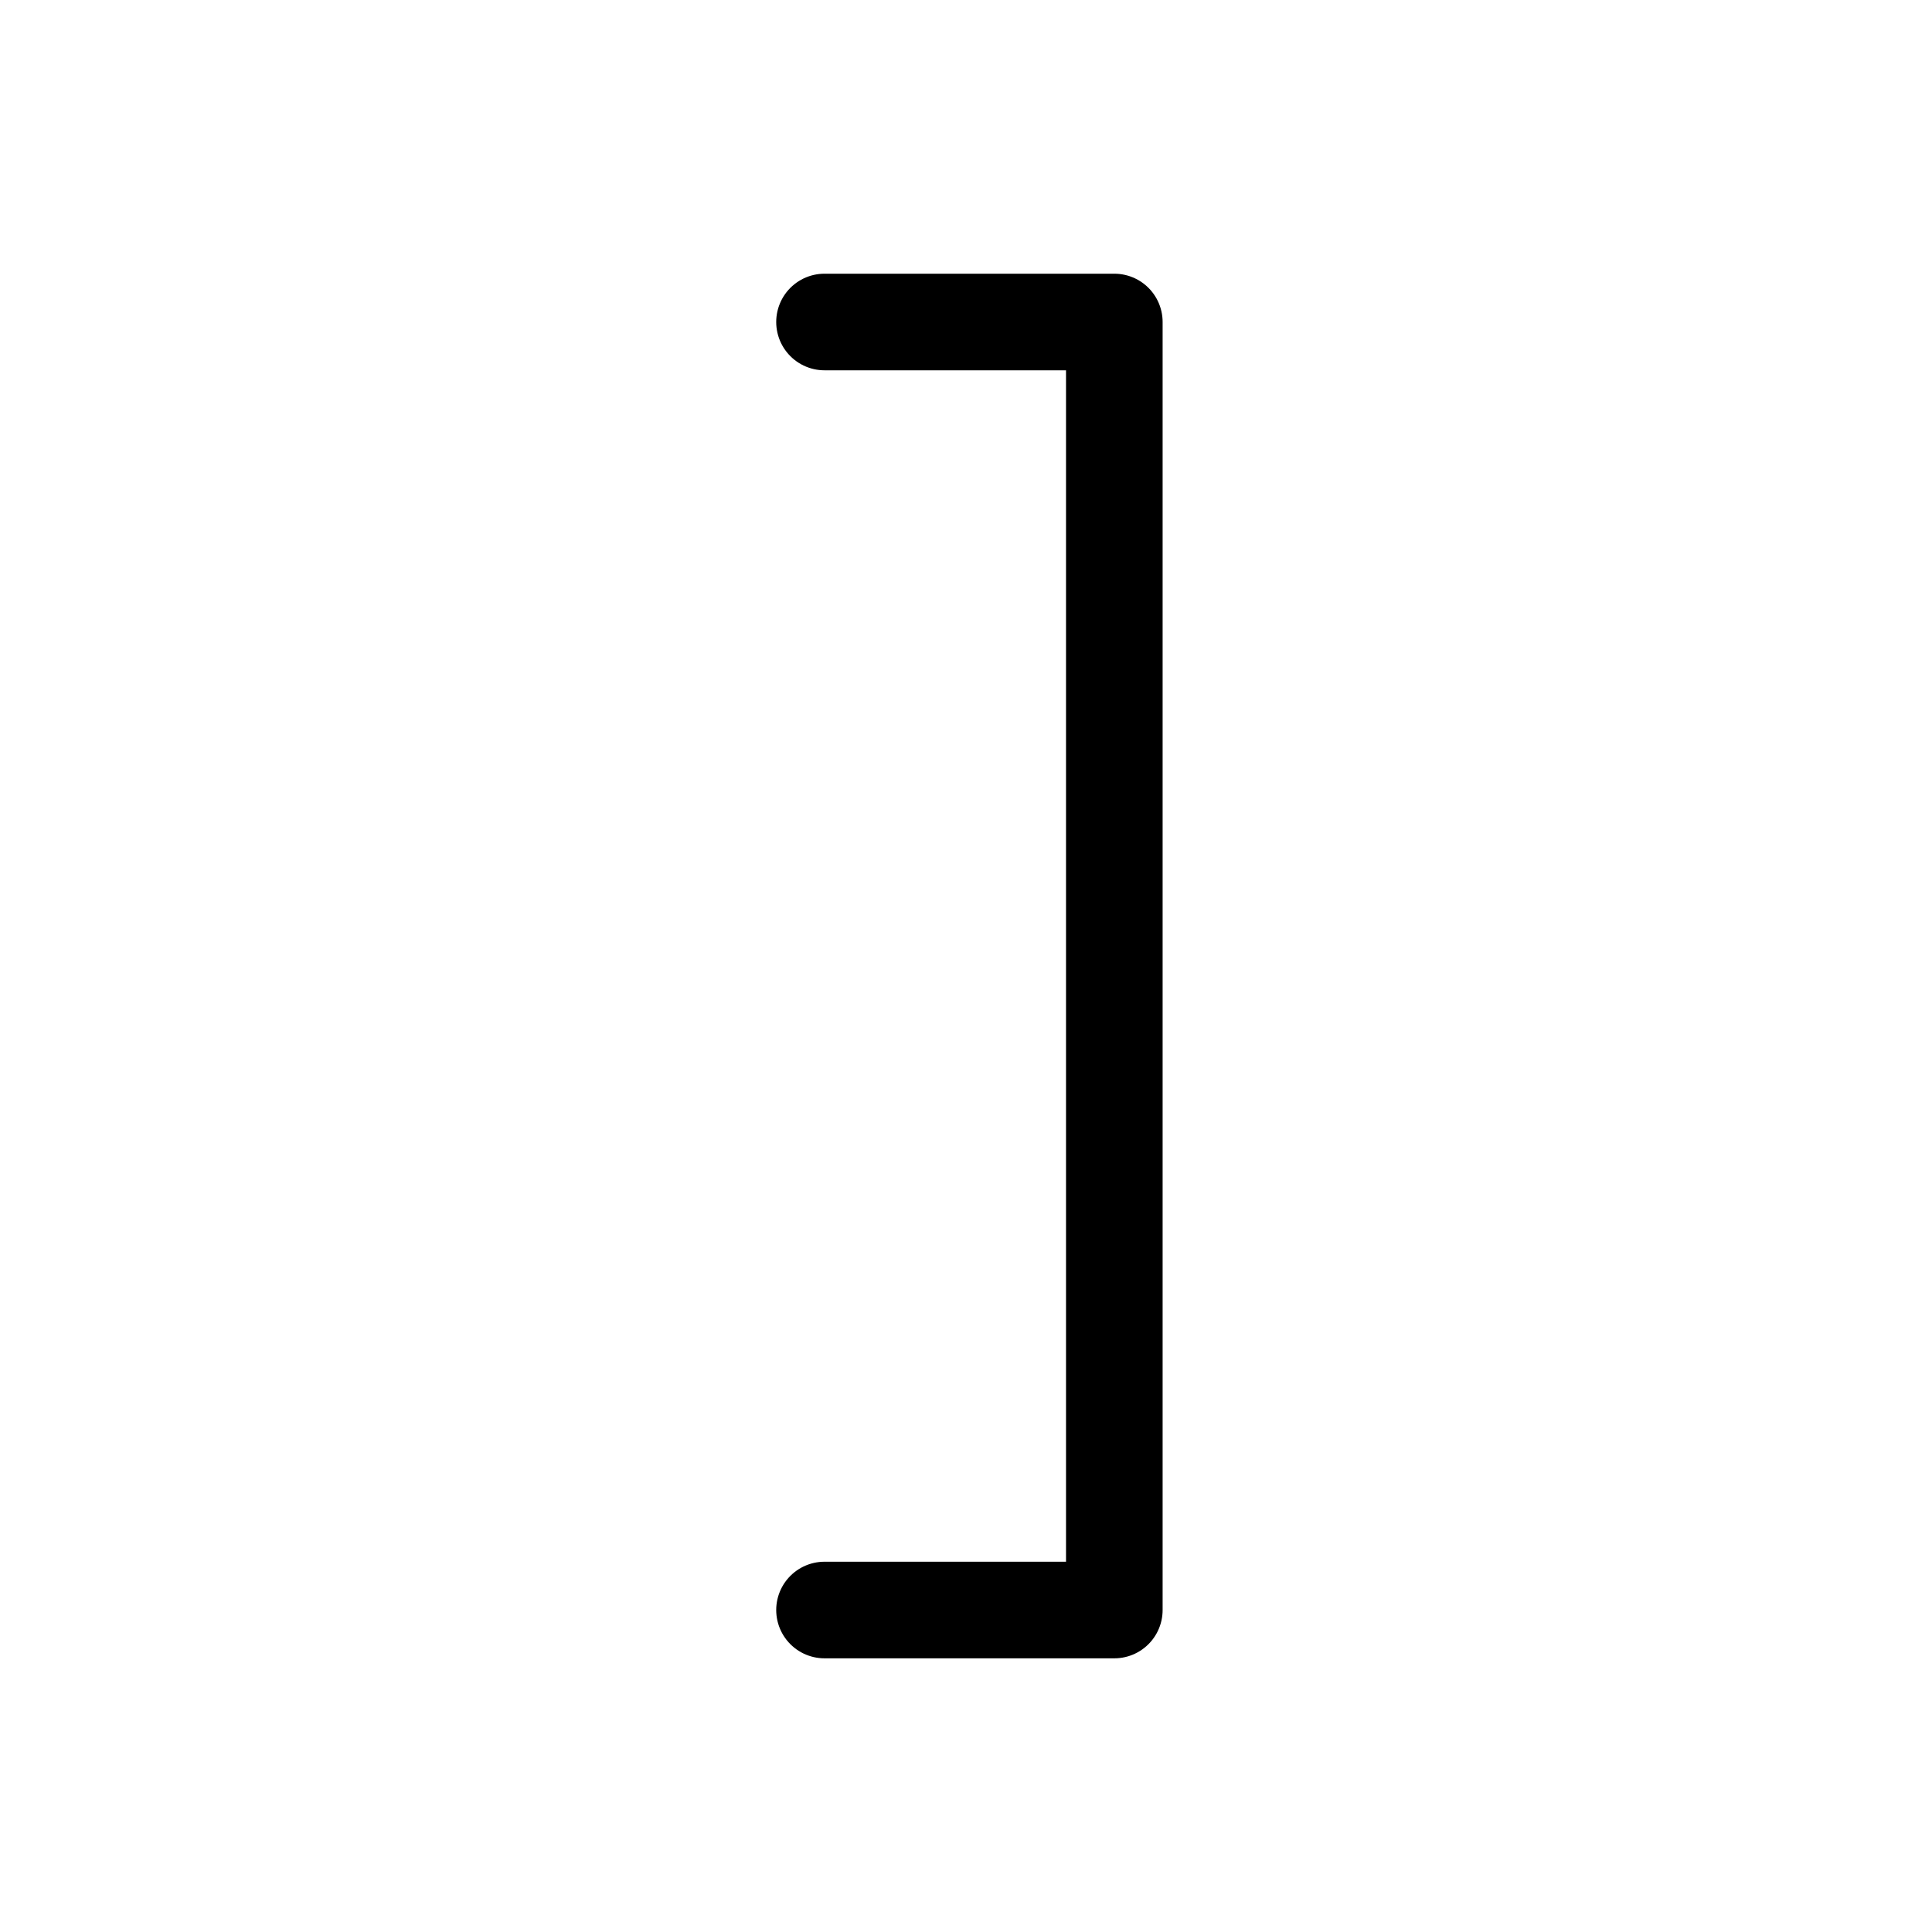 <svg xmlns="http://www.w3.org/2000/svg" width="1000" height="1000"><defs/><path d="M426.766 166.668H576.77v666.676H426.766" fill="none" stroke-linecap="round" stroke-linejoin="round" stroke="#000" stroke-width="50"/></svg>